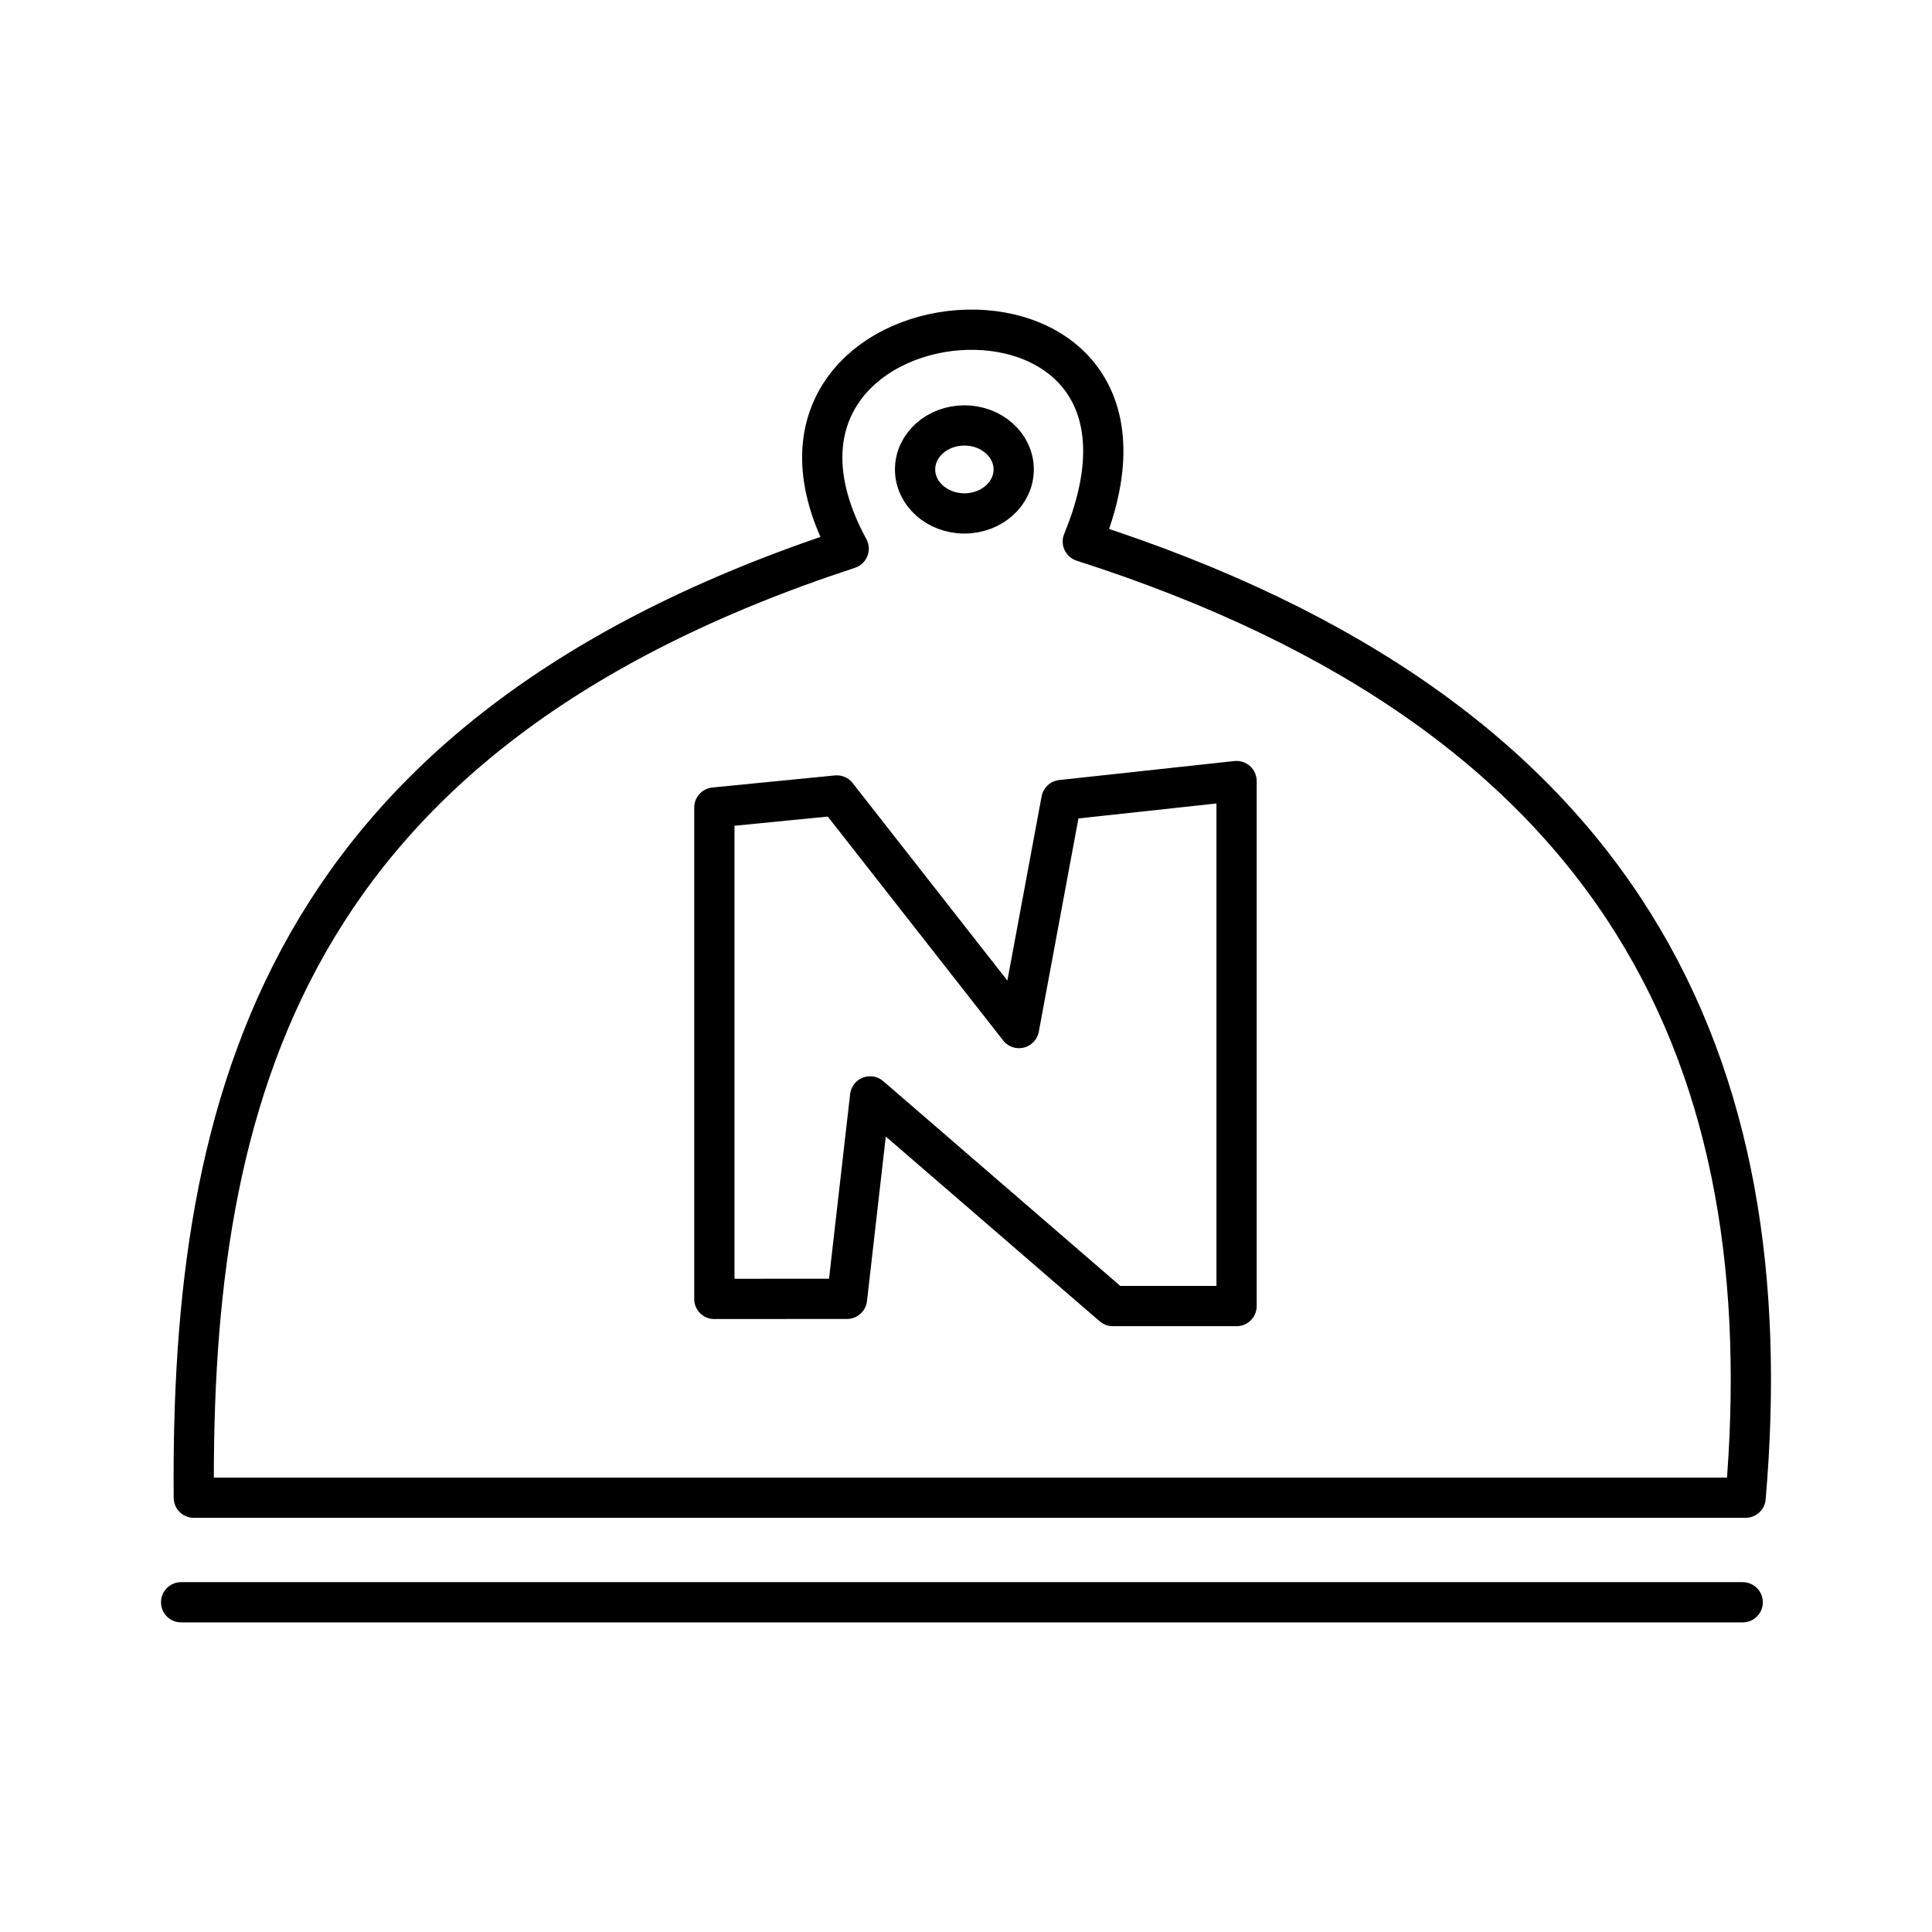 <?xml version="1.0" encoding="UTF-8"?><svg id="b" xmlns="http://www.w3.org/2000/svg" viewBox="0 0 48 48"><defs><style>.c{fill:none;stroke:#000;stroke-linecap:round;stroke-linejoin:round;}</style></defs><path class="c" d="m17.748,32.272v-12.209l3.042-.3,4.527,5.779,1.053-5.665,4.352-.472v13.044h-3.074l-6.03-5.209-.575,5.029-3.296.002Z"/><path class="c" d="m4.815,37.21h38.554c.924-10.749-2.891-19.406-16.467-23.756,3.141-7.604-9.422-6.459-5.817.178C7.039,18.236,4.735,27.273,4.815,37.21Z"/><ellipse class="c" cx="23.96" cy="11.663" rx="1.225" ry="1.093"/><path class="c" d="m4.5,39.808h38.797"/></svg>